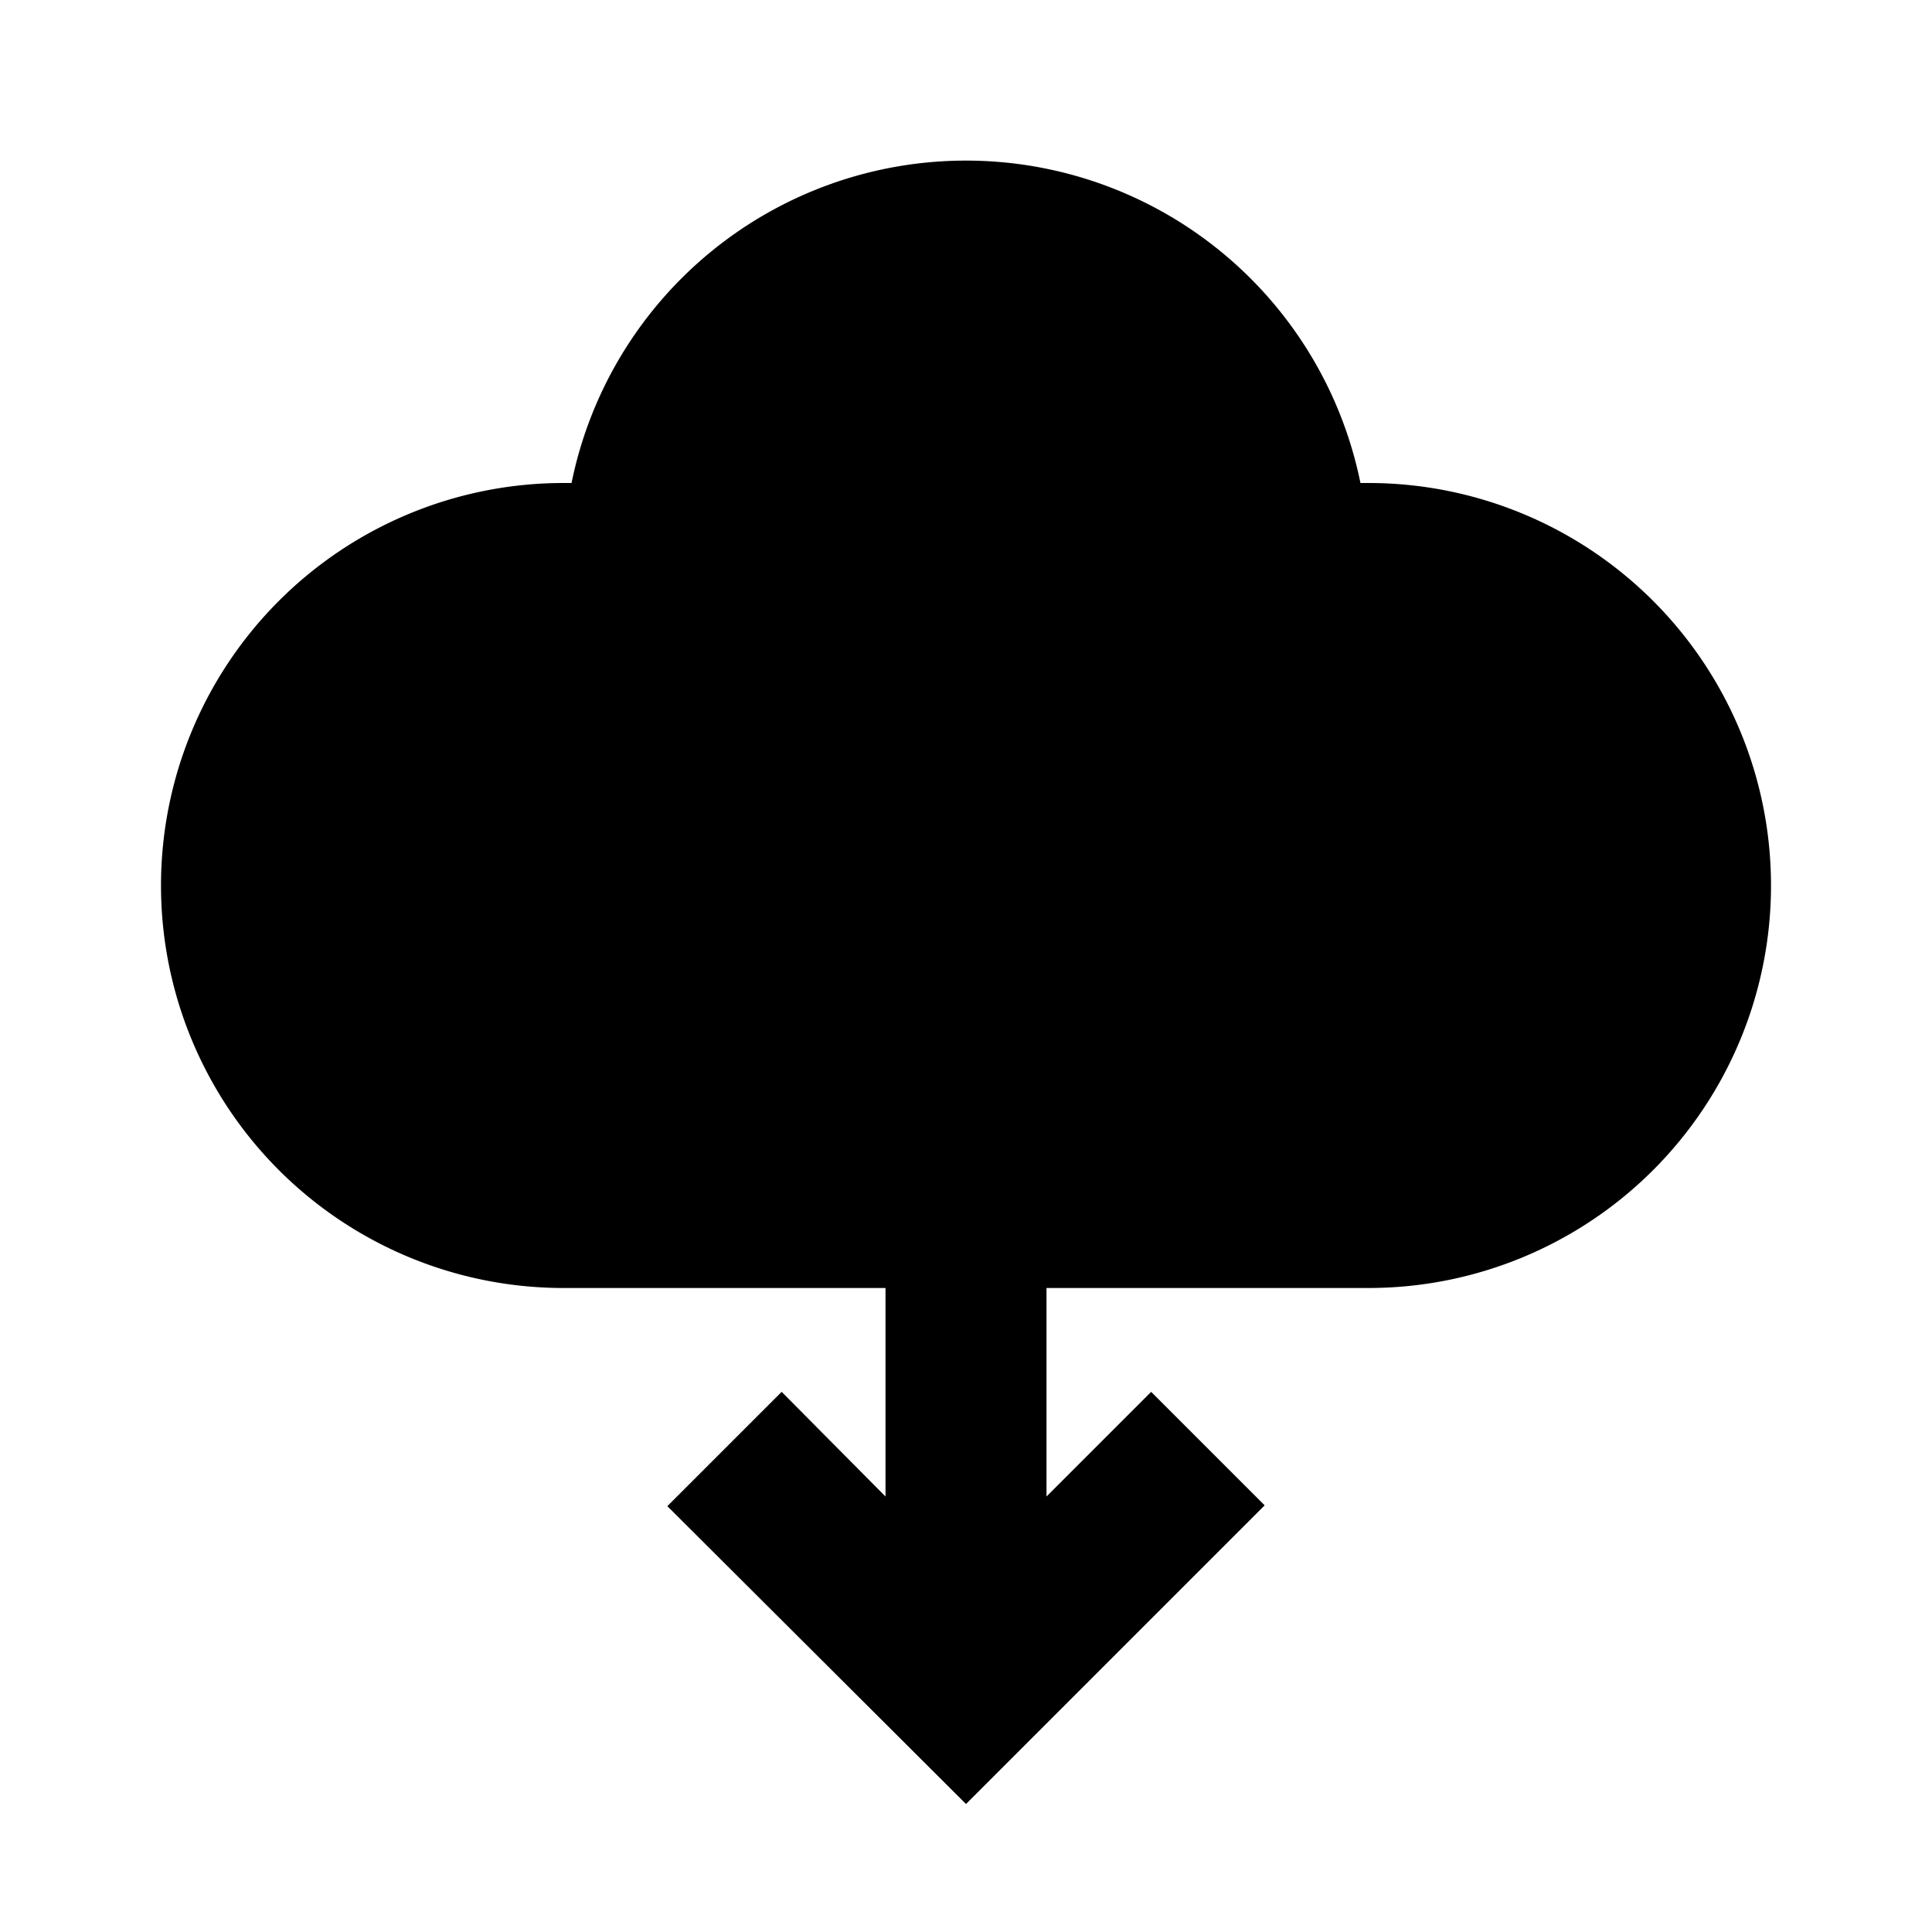 <?xml version="1.0" ?><svg viewBox="0 0 24 24" xmlns="http://www.w3.org/2000/svg"><title/><g data-name="Layer 2" id="Layer_2"><path d="M17,6h-.1A5,5,0,0,0,7.1,6H7A5,5,0,0,0,7,16h4v2.59L9.71,17.29,8.29,18.71,12,22.41l3.71-3.71-1.41-1.41L13,18.59V16h4A5,5,0,0,0,17,6Z"/></g></svg>
